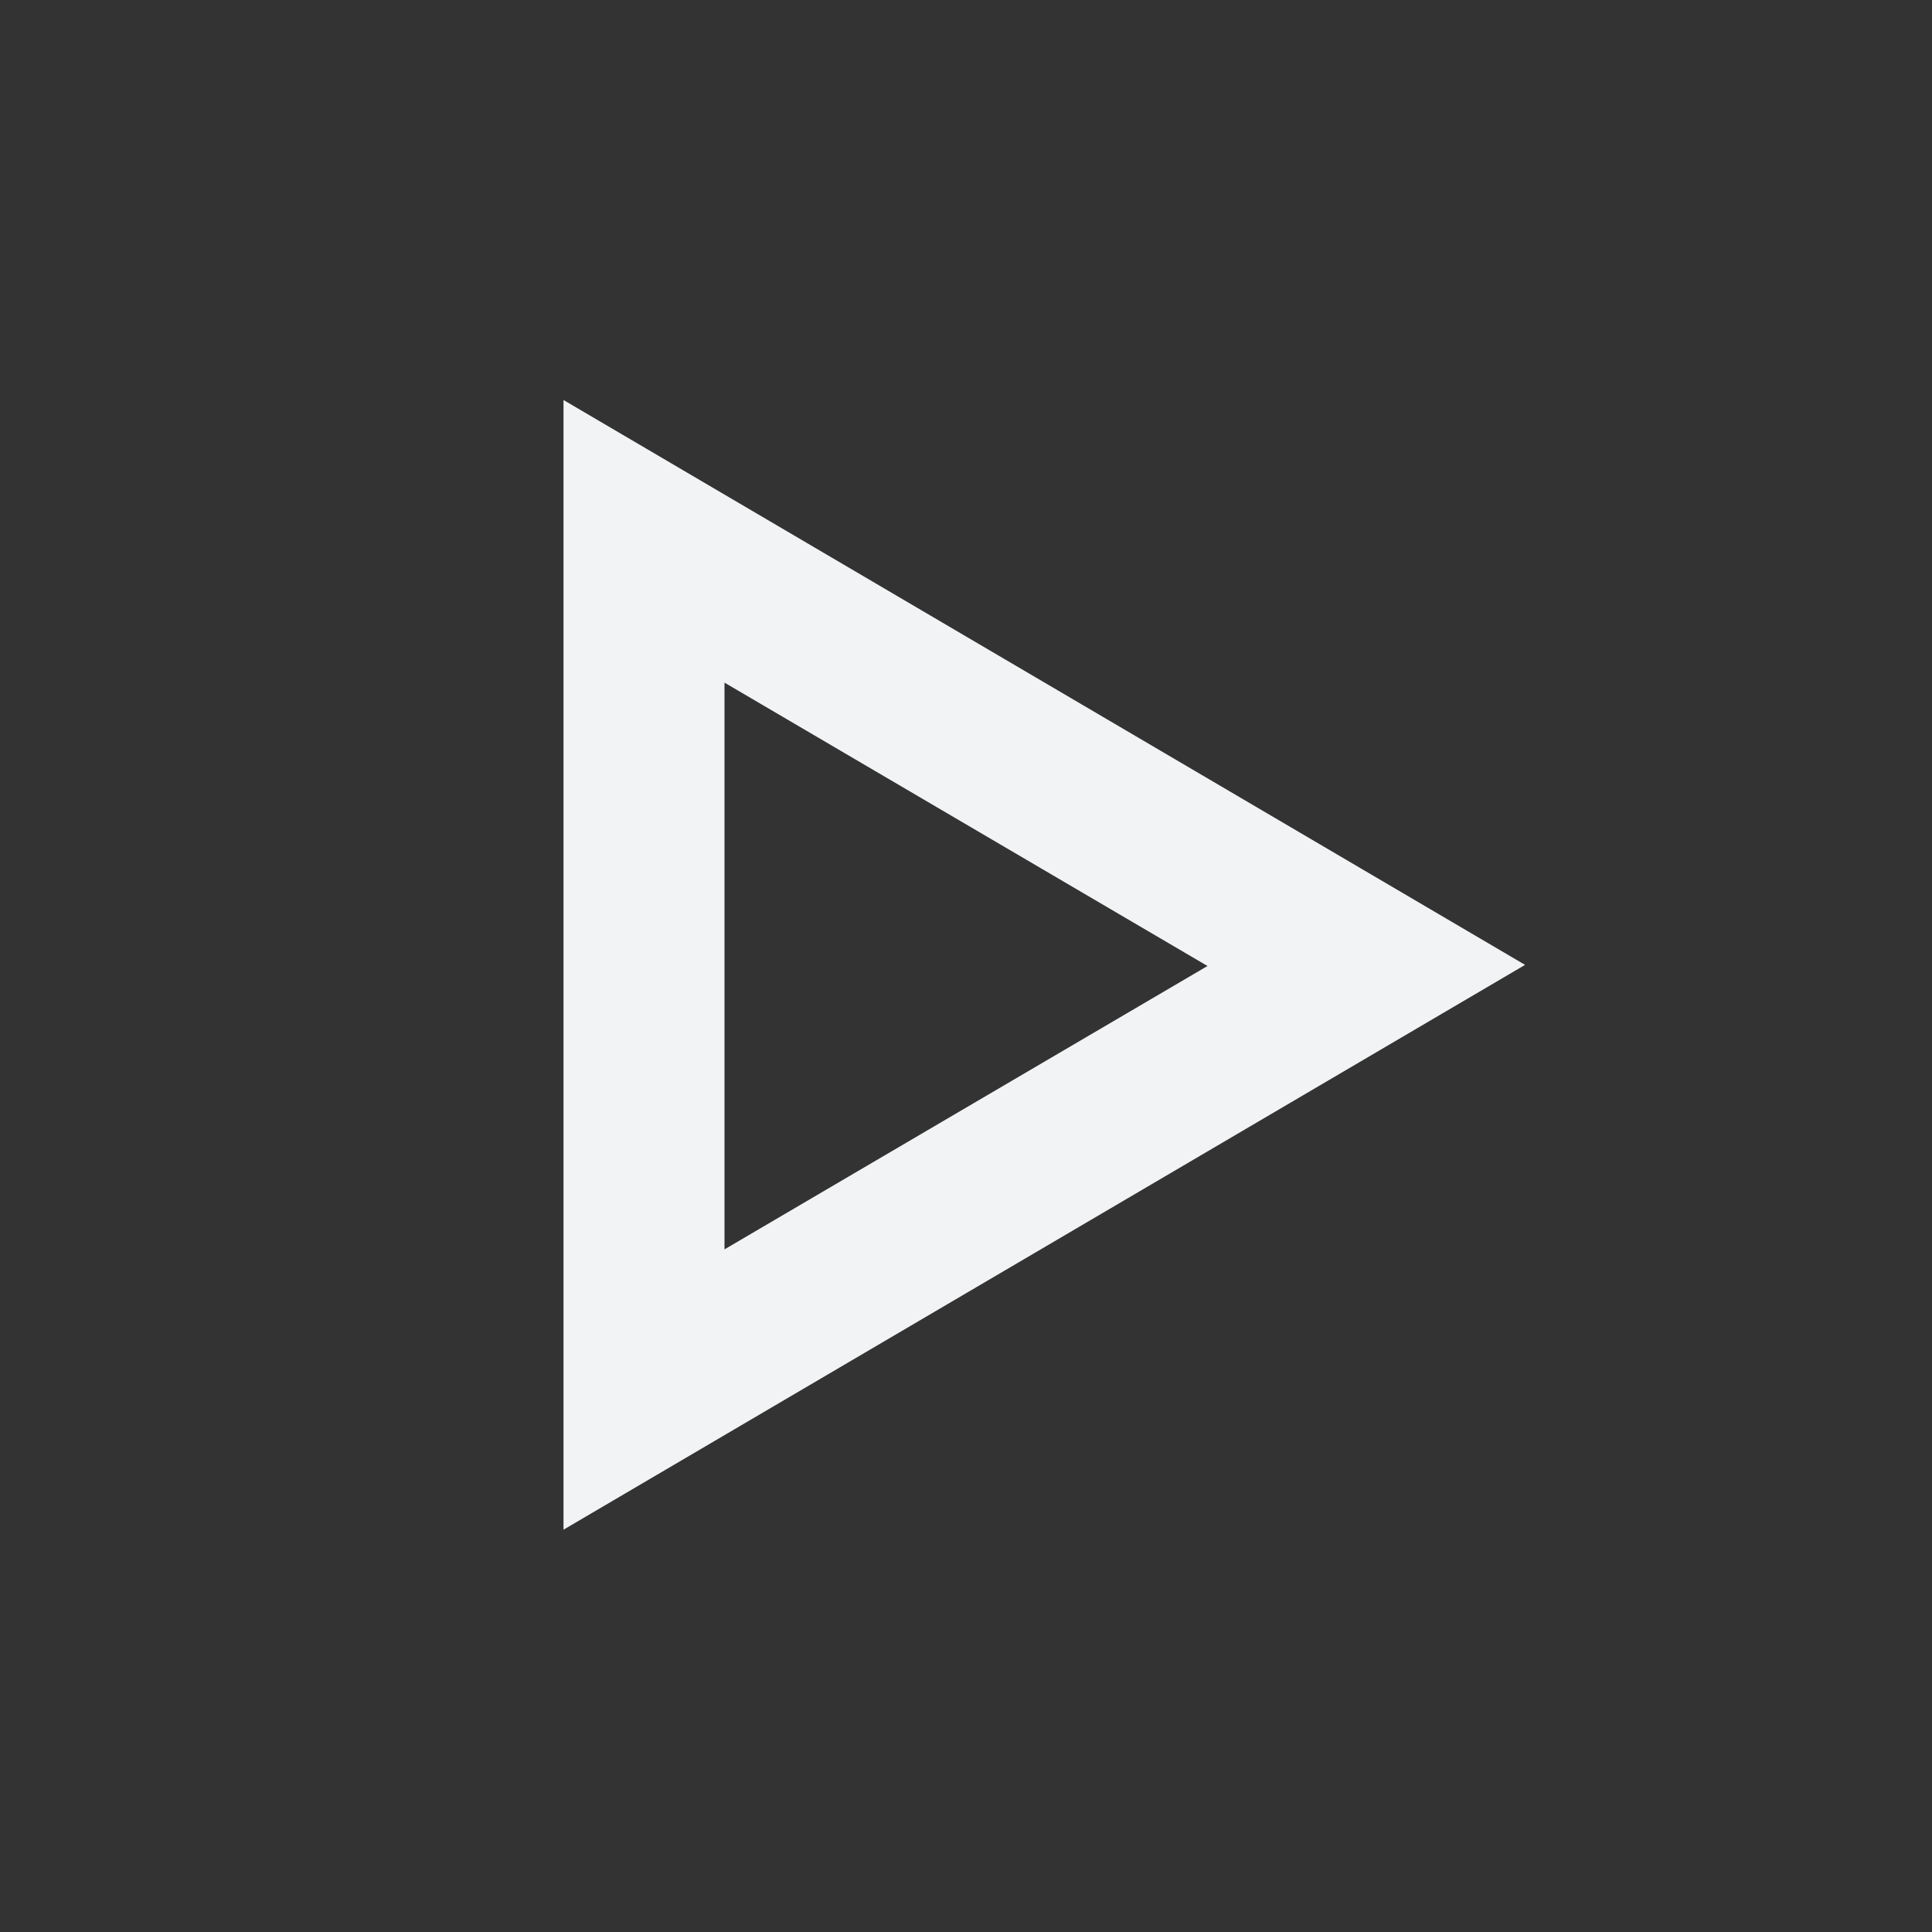 <svg xmlns="http://www.w3.org/2000/svg" width="48" height="48" viewBox="0 0 48 48">
    <rect x="0" y="0" width="48" height="48" fill="#333333" stroke="none"/>
    <path fill="#F2F3F4" fill-rule="evenodd" d="M18 16.96L30 24l-12 7.04v-14m19.89 6.932L14 38.005V9.938l23.89 14.034z"/>
</svg>
